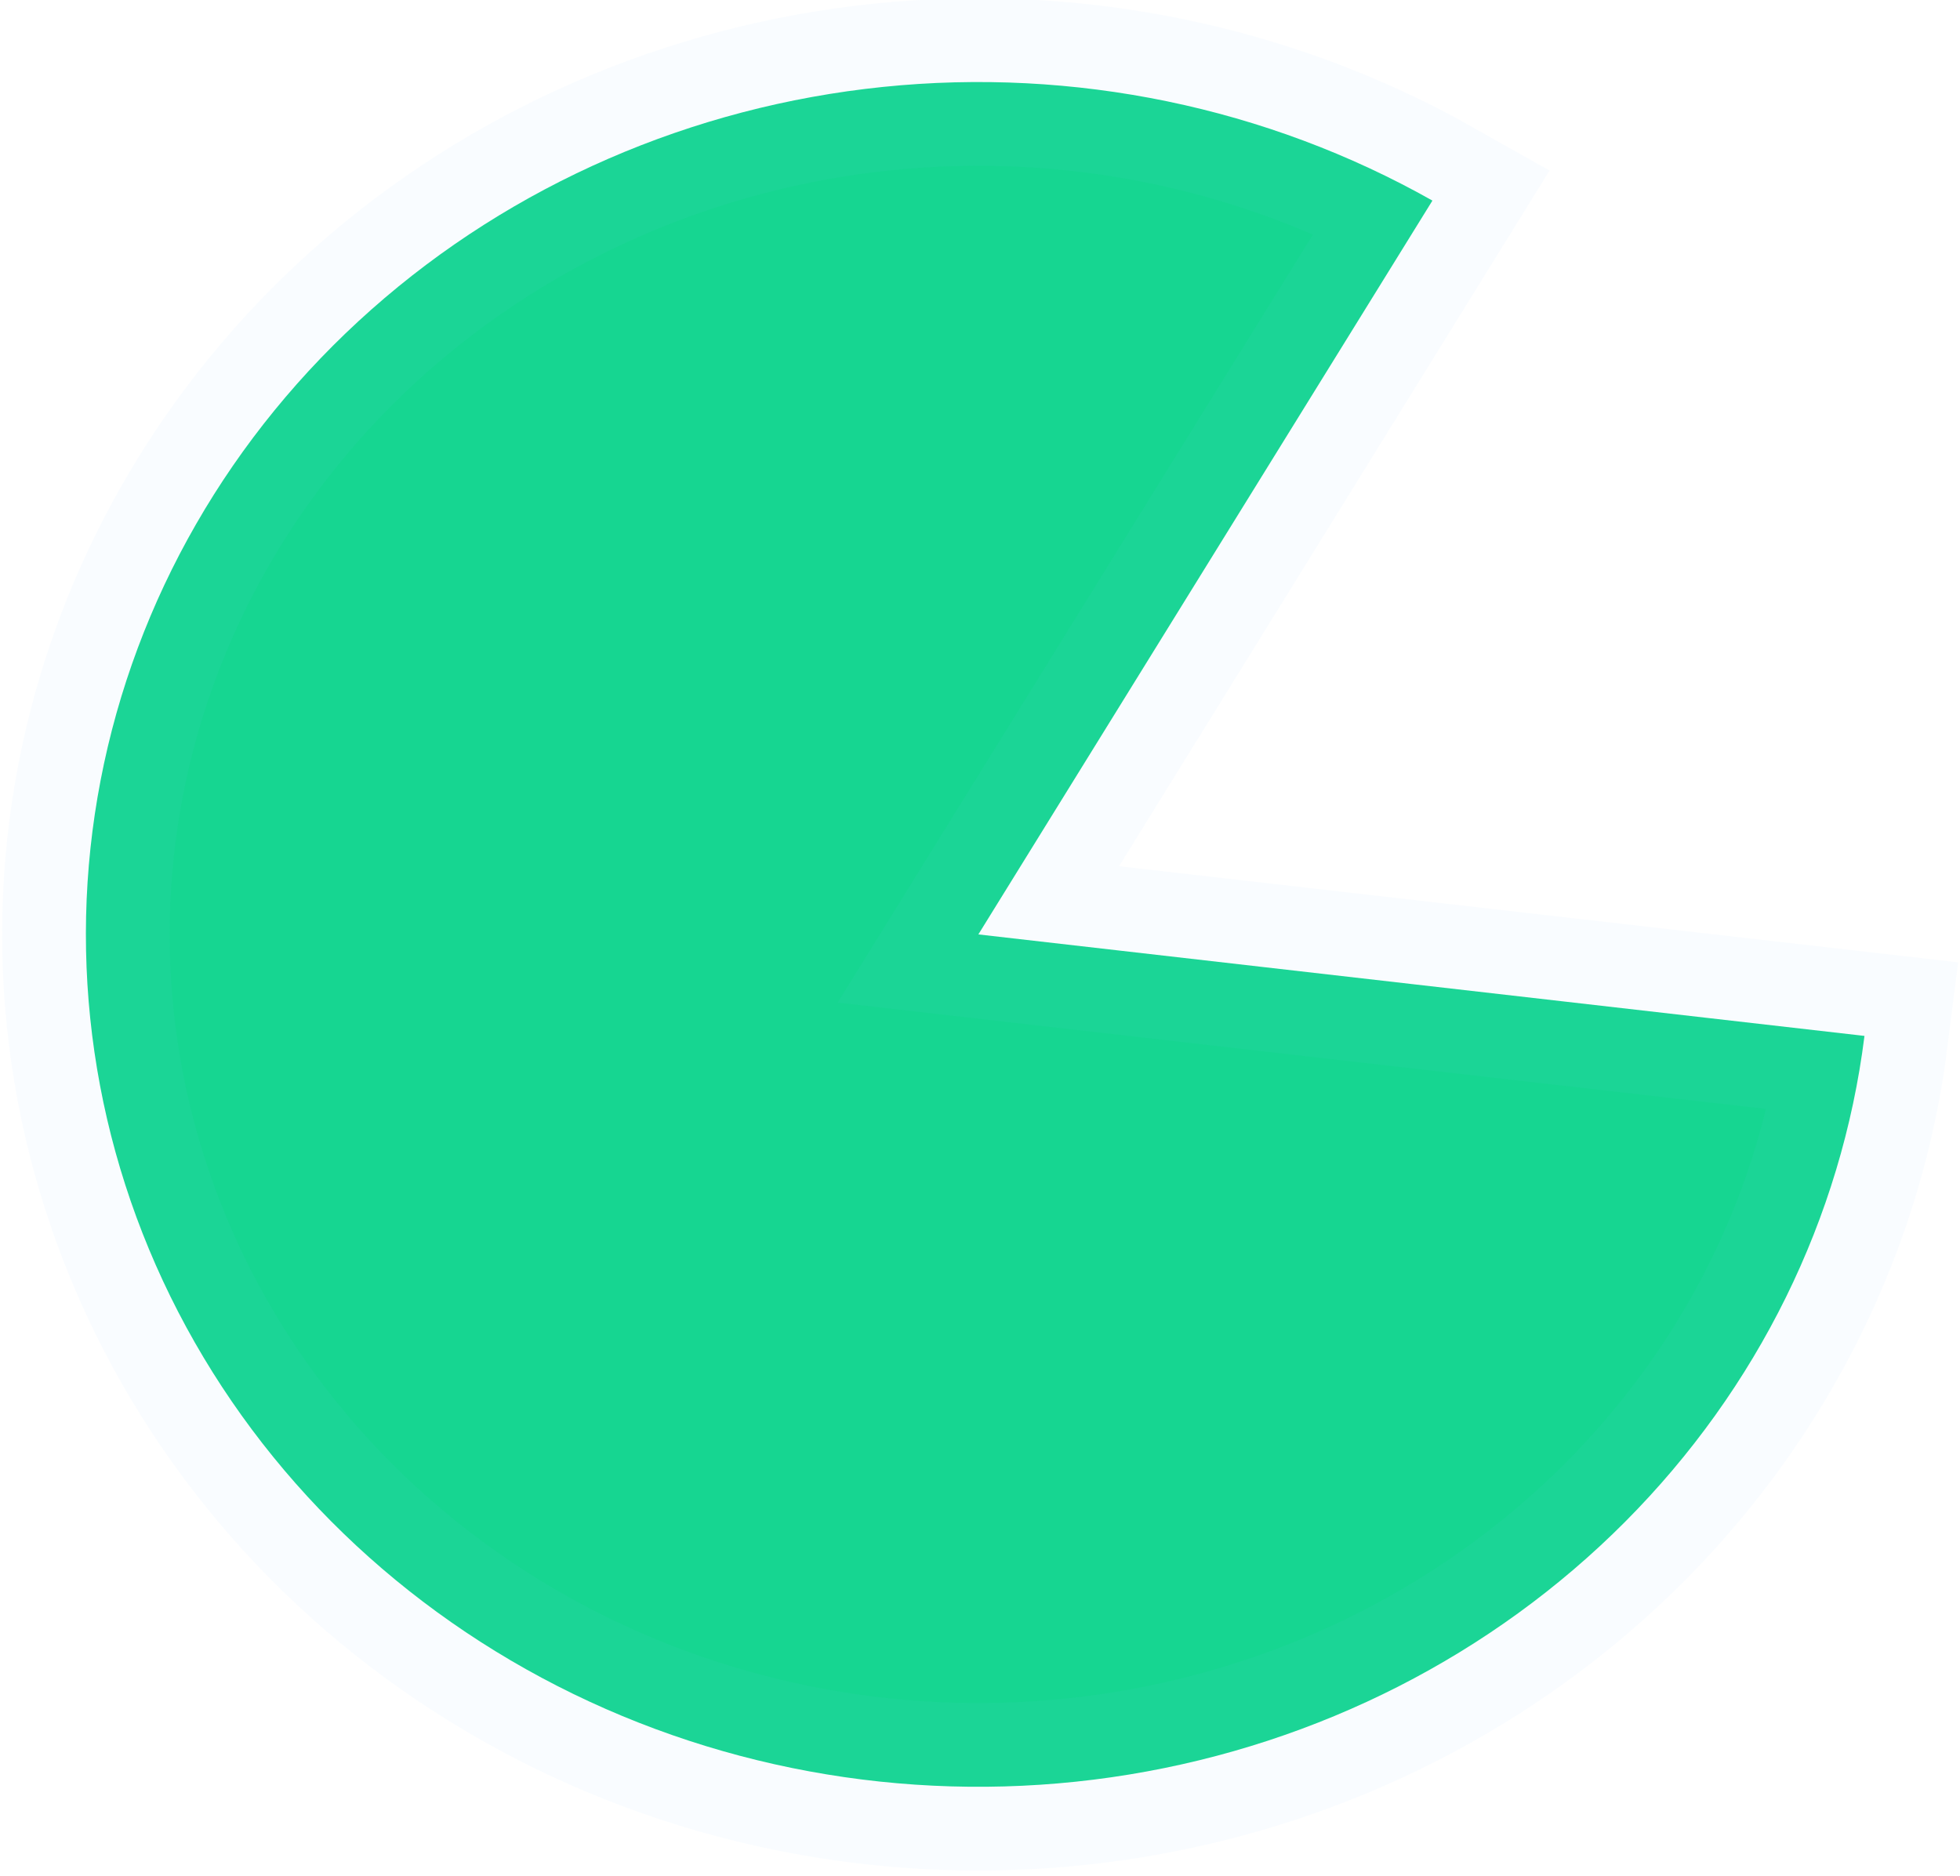<svg width="117" height="112" viewBox="0 0 117 112" fill="none" xmlns="http://www.w3.org/2000/svg">
<mask id="path-1-outside-1_13_8933" maskUnits="userSpaceOnUse" x="-24.263" y="-23.106" width="165.331" height="157.913" fill="black">
<rect fill="white" x="-24.263" y="-23.106" width="165.331" height="157.913"/>
<path d="M111.298 61.841C109.932 72.727 104.92 82.9 97.011 90.845C89.101 98.79 78.716 104.083 67.402 105.935C56.089 107.788 44.451 106.1 34.223 101.124C23.994 96.148 15.722 88.149 10.638 78.32C5.554 68.49 3.93 57.355 6.007 46.572C8.085 35.789 13.753 25.936 22.168 18.479C30.583 11.022 41.295 6.361 52.708 5.189C64.121 4.017 75.625 6.397 85.507 11.975L58.402 55.782L111.298 61.841Z"/>
</mask>
<path d="M111.298 61.841C109.932 72.727 104.92 82.9 97.011 90.845C89.101 98.79 78.716 104.083 67.402 105.935C56.089 107.788 44.451 106.1 34.223 101.124C23.994 96.148 15.722 88.149 10.638 78.32C5.554 68.49 3.93 57.355 6.007 46.572C8.085 35.789 13.753 25.936 22.168 18.479C30.583 11.022 41.295 6.361 52.708 5.189C64.121 4.017 75.625 6.397 85.507 11.975L58.402 55.782L111.298 61.841Z" fill="#16D691"/>
<path d="M111.298 61.841C109.932 72.727 104.92 82.9 97.011 90.845C89.101 98.79 78.716 104.083 67.402 105.935C56.089 107.788 44.451 106.1 34.223 101.124C23.994 96.148 15.722 88.149 10.638 78.32C5.554 68.49 3.93 57.355 6.007 46.572C8.085 35.789 13.753 25.936 22.168 18.479C30.583 11.022 41.295 6.361 52.708 5.189C64.121 4.017 75.625 6.397 85.507 11.975L58.402 55.782L111.298 61.841Z" stroke="#7CC3FF" stroke-opacity="0.05" stroke-width="10" mask="url(#path-1-outside-1_13_8933)"/>
</svg>
